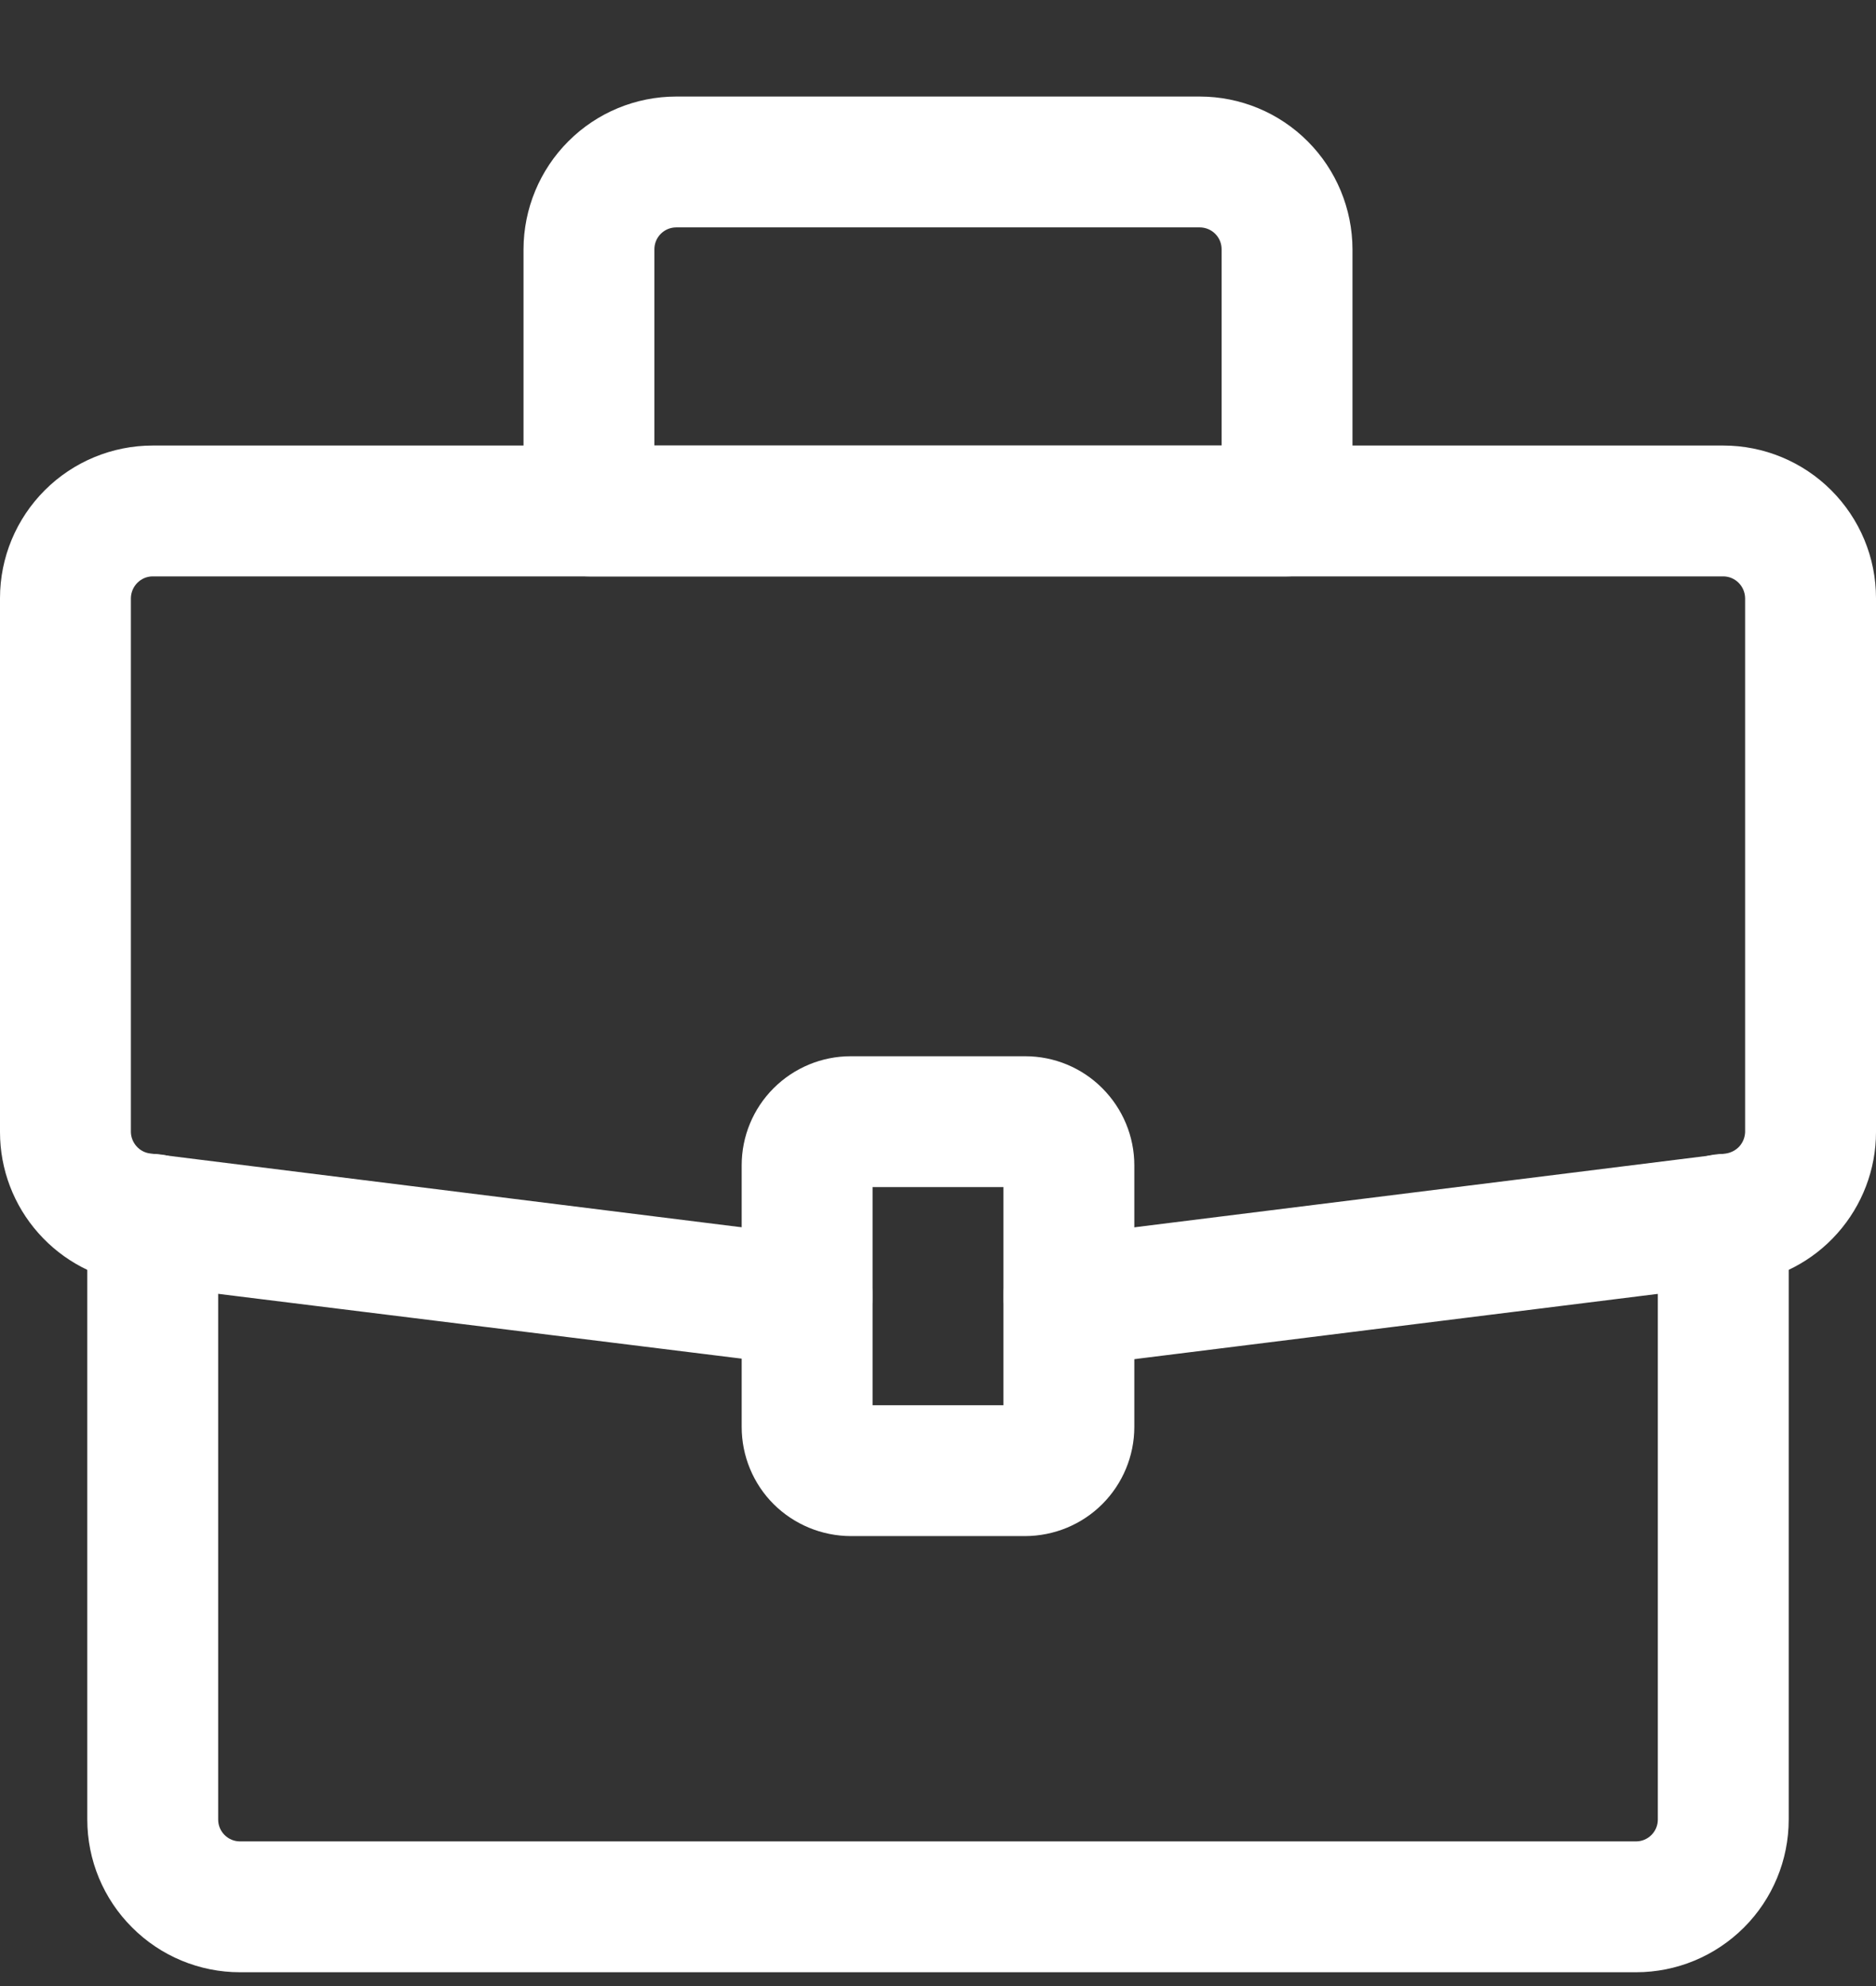 <svg width="17" height="18" viewBox="0 0 17 18" fill="none" xmlns="http://www.w3.org/2000/svg">
<rect x="0" y="0" width="17" height="18" fill="#333333" stroke="none"/>
<g id="Group 771">
<g id="Layer 2">
<g id="Group">
<path id="Vector" d="M14.826 17.875H2.174C1.808 17.875 1.456 17.729 1.197 17.469C0.937 17.21 0.791 16.858 0.791 16.491V11.052C0.791 10.894 0.853 10.743 0.964 10.632C1.076 10.521 1.227 10.459 1.384 10.459C1.541 10.459 1.692 10.521 1.803 10.632C1.914 10.743 1.977 10.894 1.977 11.052V16.491C1.977 16.544 1.998 16.594 2.035 16.631C2.072 16.668 2.122 16.689 2.174 16.689H14.826C14.878 16.689 14.928 16.668 14.965 16.631C15.002 16.594 15.023 16.544 15.023 16.491V11.052C15.023 10.894 15.086 10.743 15.197 10.632C15.308 10.521 15.459 10.459 15.616 10.459C15.774 10.459 15.925 10.521 16.036 10.632C16.147 10.743 16.209 10.894 16.209 11.052V16.491C16.209 16.858 16.063 17.21 15.804 17.469C15.544 17.729 15.193 17.875 14.826 17.875Z" fill="white"/>
<path id="Vector_2" d="M10.034 12.34H9.686C9.529 12.34 9.378 12.277 9.267 12.166C9.155 12.055 9.093 11.904 9.093 11.747C9.093 11.59 9.155 11.439 9.267 11.328C9.378 11.216 9.529 11.154 9.686 11.154H10.034L15.638 10.455C15.685 10.448 15.729 10.426 15.762 10.39C15.794 10.354 15.812 10.309 15.814 10.261V5.421C15.813 5.369 15.792 5.319 15.755 5.282C15.718 5.245 15.668 5.224 15.616 5.224H1.384C1.331 5.224 1.282 5.245 1.245 5.282C1.208 5.319 1.187 5.369 1.186 5.421V10.261C1.187 10.308 1.206 10.354 1.237 10.389C1.269 10.425 1.312 10.448 1.359 10.454L6.944 11.151L7.314 11.154C7.471 11.154 7.622 11.216 7.733 11.328C7.845 11.439 7.907 11.59 7.907 11.747C7.907 11.904 7.845 12.055 7.733 12.166C7.622 12.277 7.471 12.34 7.314 12.34H6.966C6.887 12.342 6.808 12.333 6.731 12.315L1.215 11.632C0.88 11.591 0.572 11.429 0.348 11.176C0.124 10.924 0 10.598 0 10.261V5.421C0 5.054 0.146 4.703 0.406 4.443C0.665 4.184 1.017 4.038 1.384 4.038H15.616C15.983 4.038 16.335 4.184 16.594 4.443C16.854 4.703 17 5.054 17 5.421V10.261C17 10.598 16.875 10.925 16.651 11.177C16.427 11.43 16.117 11.592 15.782 11.632L10.202 12.328C10.147 12.338 10.09 12.343 10.034 12.34Z" fill="white"/>
<path id="Vector_3" d="M11.663 5.224H5.337C5.18 5.224 5.029 5.161 4.918 5.05C4.807 4.939 4.744 4.788 4.744 4.631V2.259C4.745 1.892 4.891 1.54 5.15 1.281C5.409 1.021 5.761 0.875 6.128 0.875H10.872C11.239 0.875 11.591 1.021 11.85 1.281C12.109 1.54 12.255 1.892 12.256 2.259V4.631C12.256 4.788 12.193 4.939 12.082 5.05C11.971 5.161 11.82 5.224 11.663 5.224ZM5.93 4.038H11.07V2.259C11.07 2.206 11.049 2.156 11.012 2.119C10.975 2.082 10.924 2.061 10.872 2.061H6.128C6.075 2.061 6.025 2.082 5.988 2.119C5.951 2.156 5.93 2.206 5.93 2.259V4.038Z" fill="white"/>
</g>
<path id="Vector_4" d="M9.29 13.922H7.709C7.447 13.921 7.196 13.817 7.01 13.632C6.825 13.447 6.721 13.195 6.721 12.933V10.561C6.721 10.299 6.825 10.048 7.01 9.863C7.196 9.677 7.447 9.573 7.709 9.573H9.29C9.553 9.573 9.804 9.677 9.989 9.863C10.174 10.048 10.279 10.299 10.279 10.561V12.933C10.279 13.195 10.174 13.447 9.989 13.632C9.804 13.817 9.553 13.921 9.29 13.922ZM7.907 12.736H9.093V10.759H7.907V12.736Z" fill="white"/>
</g>
</g>
</svg>
